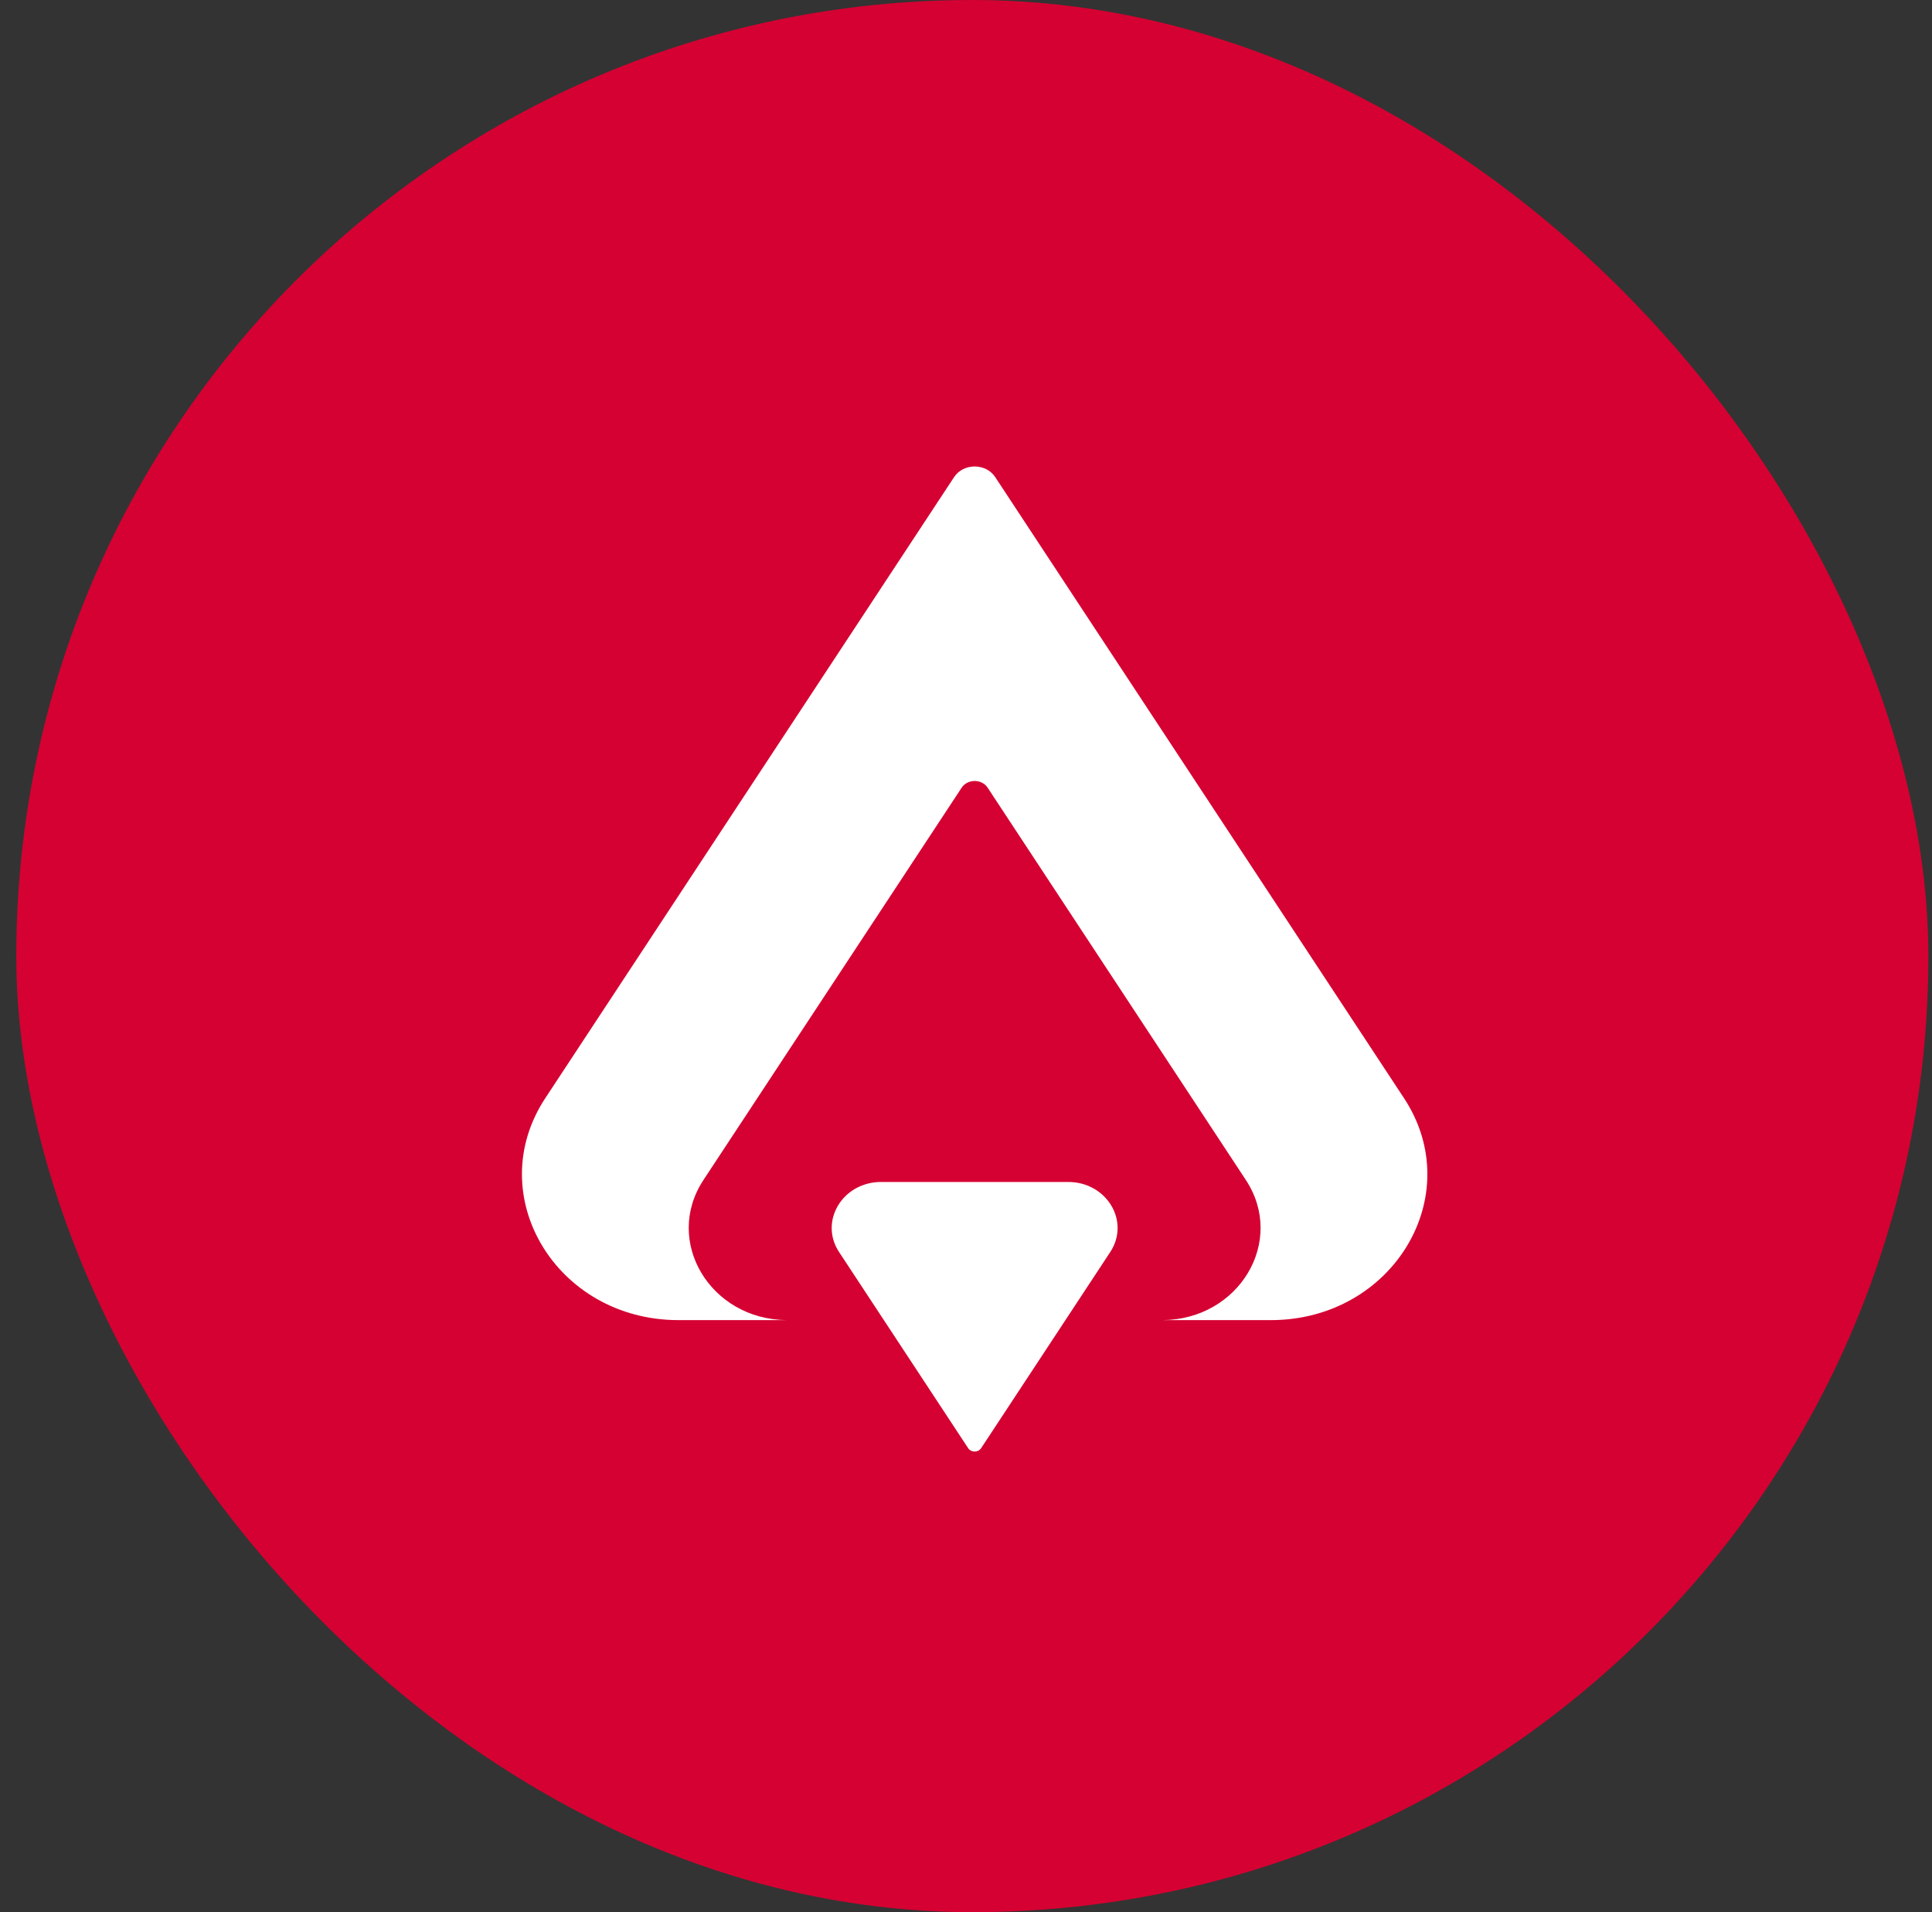 <svg width="97" height="96" viewBox="0 0 97 96" fill="none" xmlns="http://www.w3.org/2000/svg">
<rect x="0" y="0" width="97" height="96" fill="#333333" stroke="none"/>
<rect x="0.818" width="96" height="96" rx="48" fill="#D50132"/>
<g clip-path="url(#clip0_327_3240)">
<path fill-rule="evenodd" clip-rule="evenodd" d="M70.493 55.135L49.967 23.953C49.499 23.242 48.37 23.242 47.902 23.953L27.376 55.135C24.168 60.01 27.93 66.276 34.065 66.276H39.513C35.657 66.256 33.297 62.311 35.319 59.24L48.282 39.546C48.578 39.097 49.291 39.097 49.587 39.546L62.55 59.24C64.572 62.311 62.212 66.256 58.356 66.276H63.804C69.939 66.276 73.701 60.01 70.493 55.135ZM48.608 72.705L42.127 62.858C41.113 61.319 42.301 59.34 44.239 59.34H53.63C55.568 59.34 56.755 61.319 55.742 62.858L49.26 72.705C49.113 72.93 48.756 72.93 48.608 72.705Z" fill="white"/>
</g>
<defs>
<clipPath id="clip0_327_3240">
<rect width="46" height="50" fill="white" transform="translate(25.818 23)"/>
</clipPath>
</defs>
</svg>
